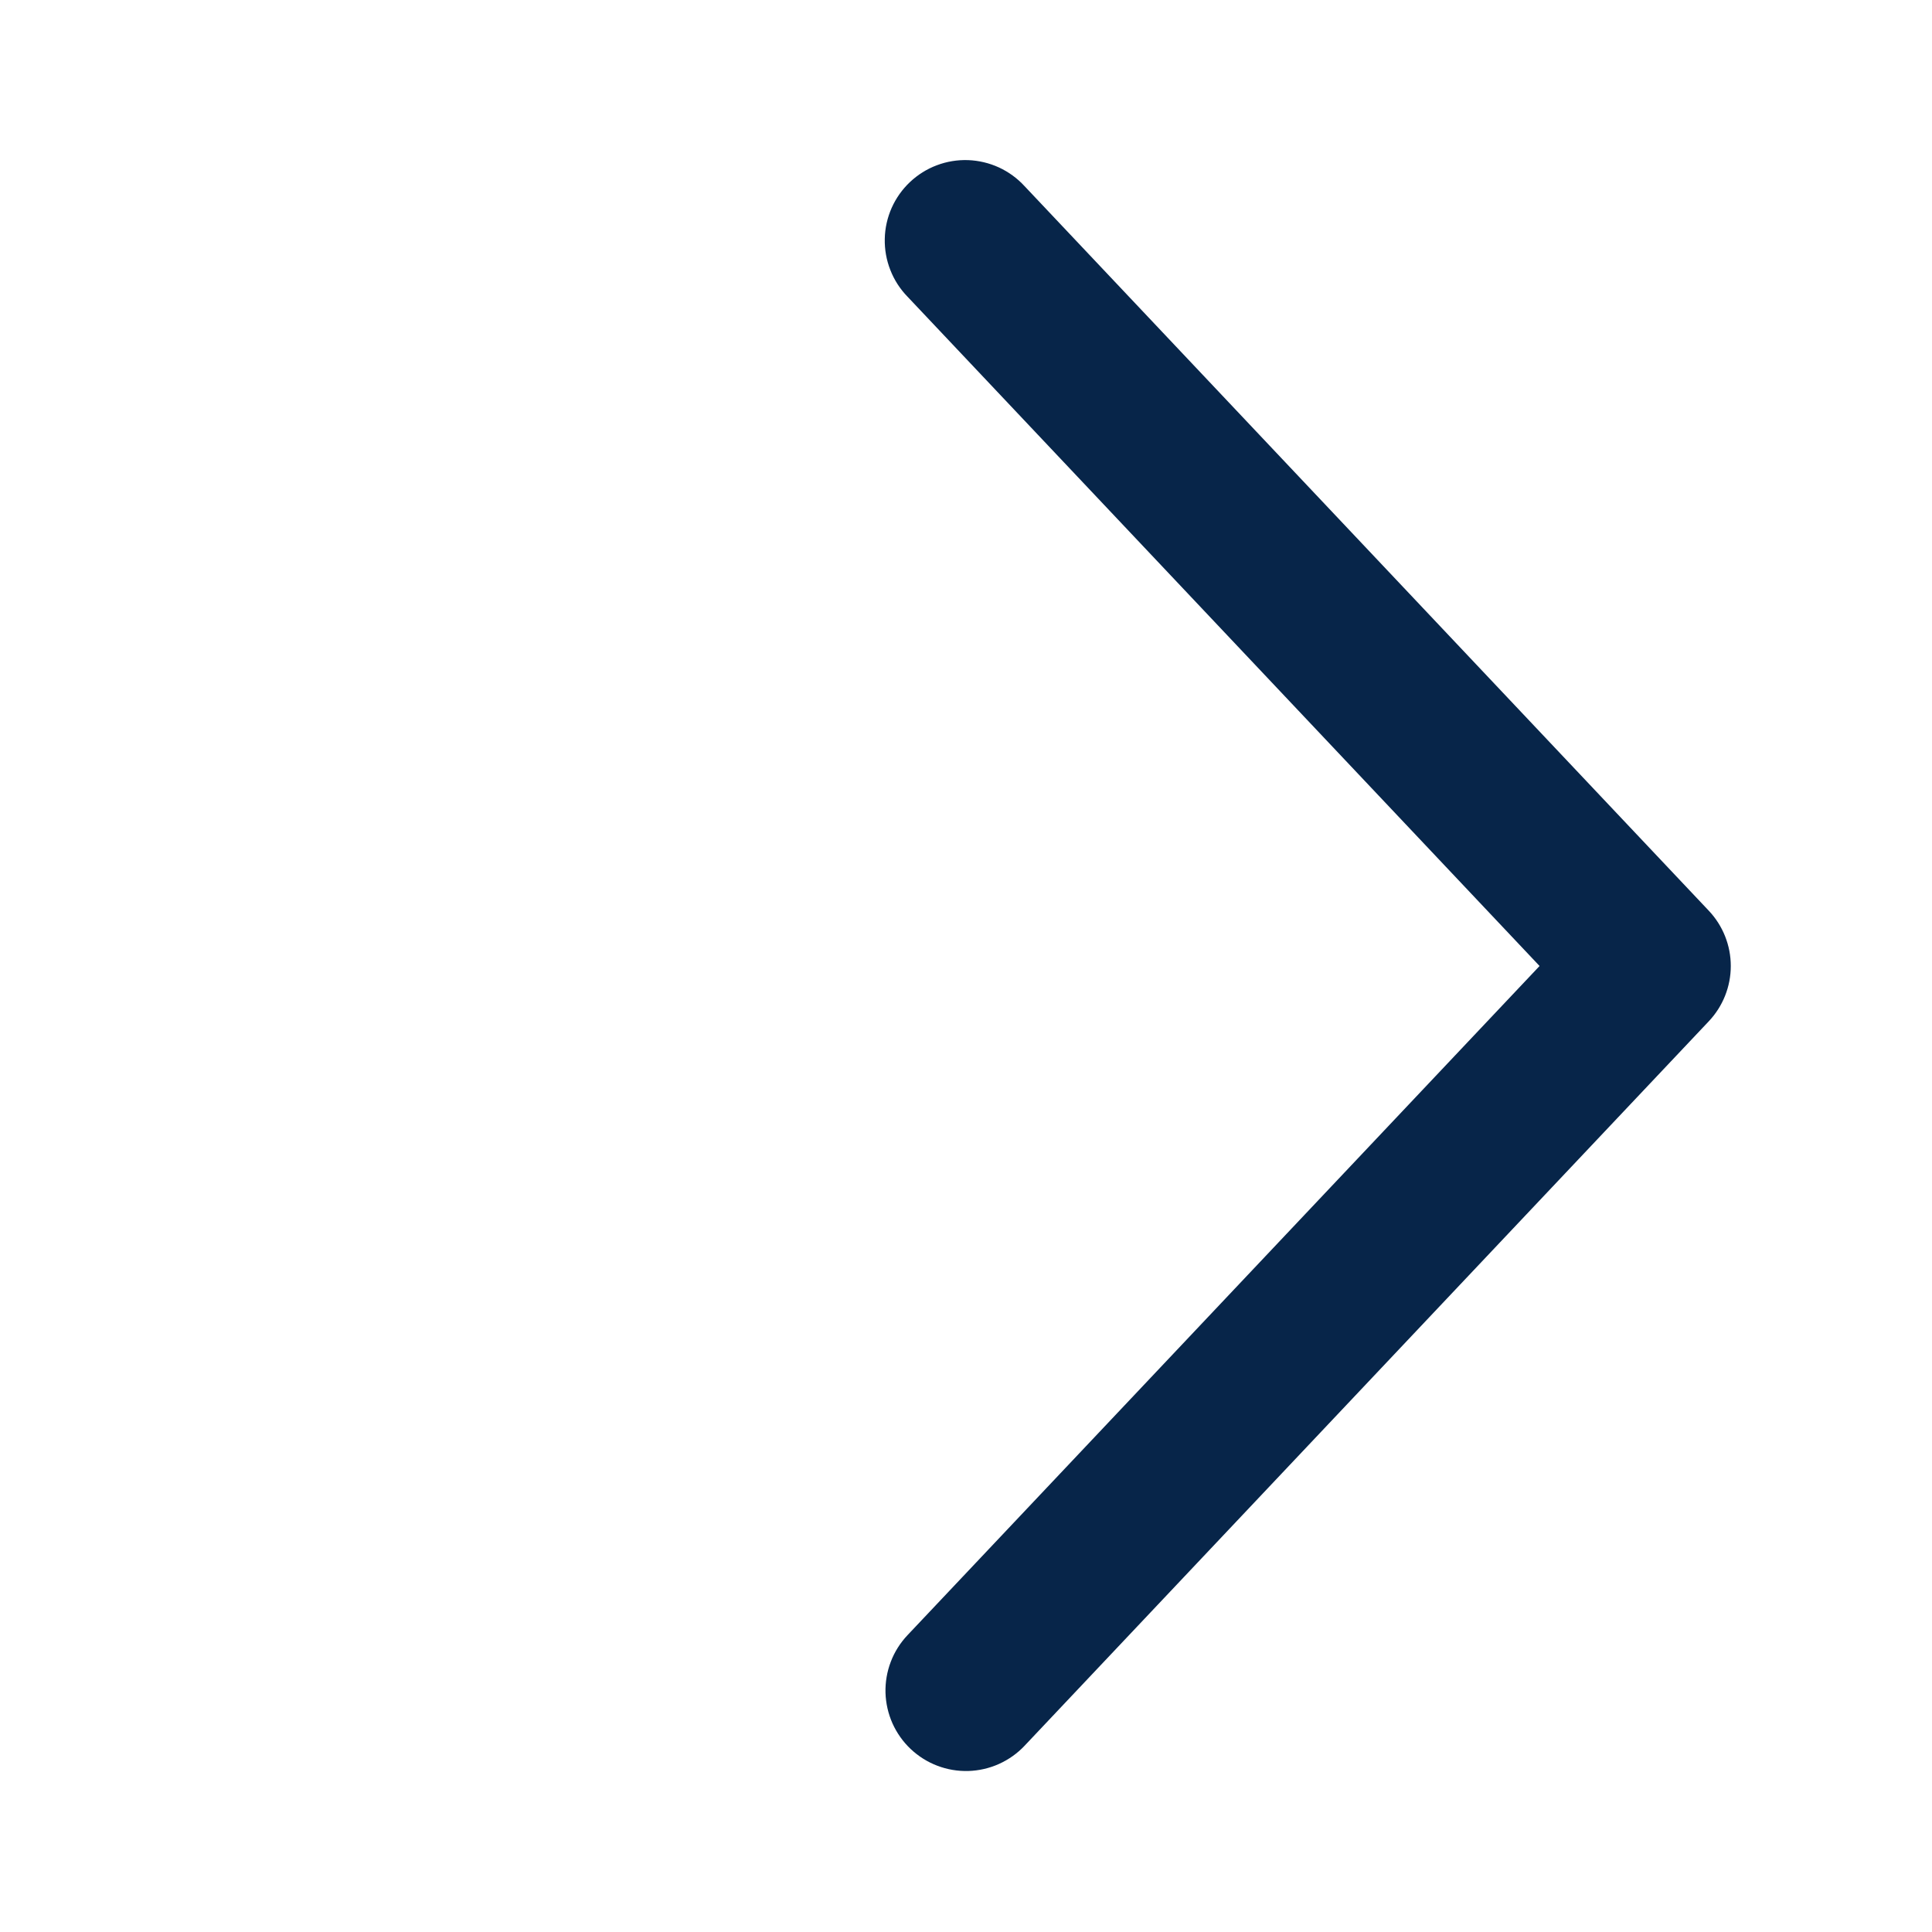 <svg width="48" height="48" viewBox="0 0 48 48" fill="none" xmlns="http://www.w3.org/2000/svg">
    <path d="M22.546 40.626C22.366 40.817 22.224 41.041 22.131 41.287C22.037 41.532 21.993 41.794 22 42.057C22.008 42.319 22.067 42.578 22.174 42.818C22.282 43.057 22.435 43.274 22.626 43.454C22.817 43.634 23.042 43.776 23.287 43.869C23.532 43.963 23.794 44.007 24.057 44C24.319 43.992 24.578 43.933 24.817 43.826C25.057 43.718 25.274 43.565 25.454 43.374L42.454 25.374C42.805 25.003 43.001 24.511 43.001 24C43.001 23.489 42.805 22.997 42.454 22.626L25.454 4.624C25.275 4.429 25.058 4.271 24.818 4.16C24.577 4.05 24.317 3.988 24.052 3.978C23.787 3.969 23.523 4.012 23.275 4.106C23.027 4.199 22.801 4.341 22.608 4.523C22.415 4.705 22.261 4.923 22.153 5.165C22.046 5.407 21.987 5.669 21.982 5.933C21.976 6.198 22.023 6.462 22.12 6.708C22.216 6.955 22.361 7.18 22.546 7.37L38.25 24L22.546 40.626Z" fill="#072549"/>
    </svg>
    